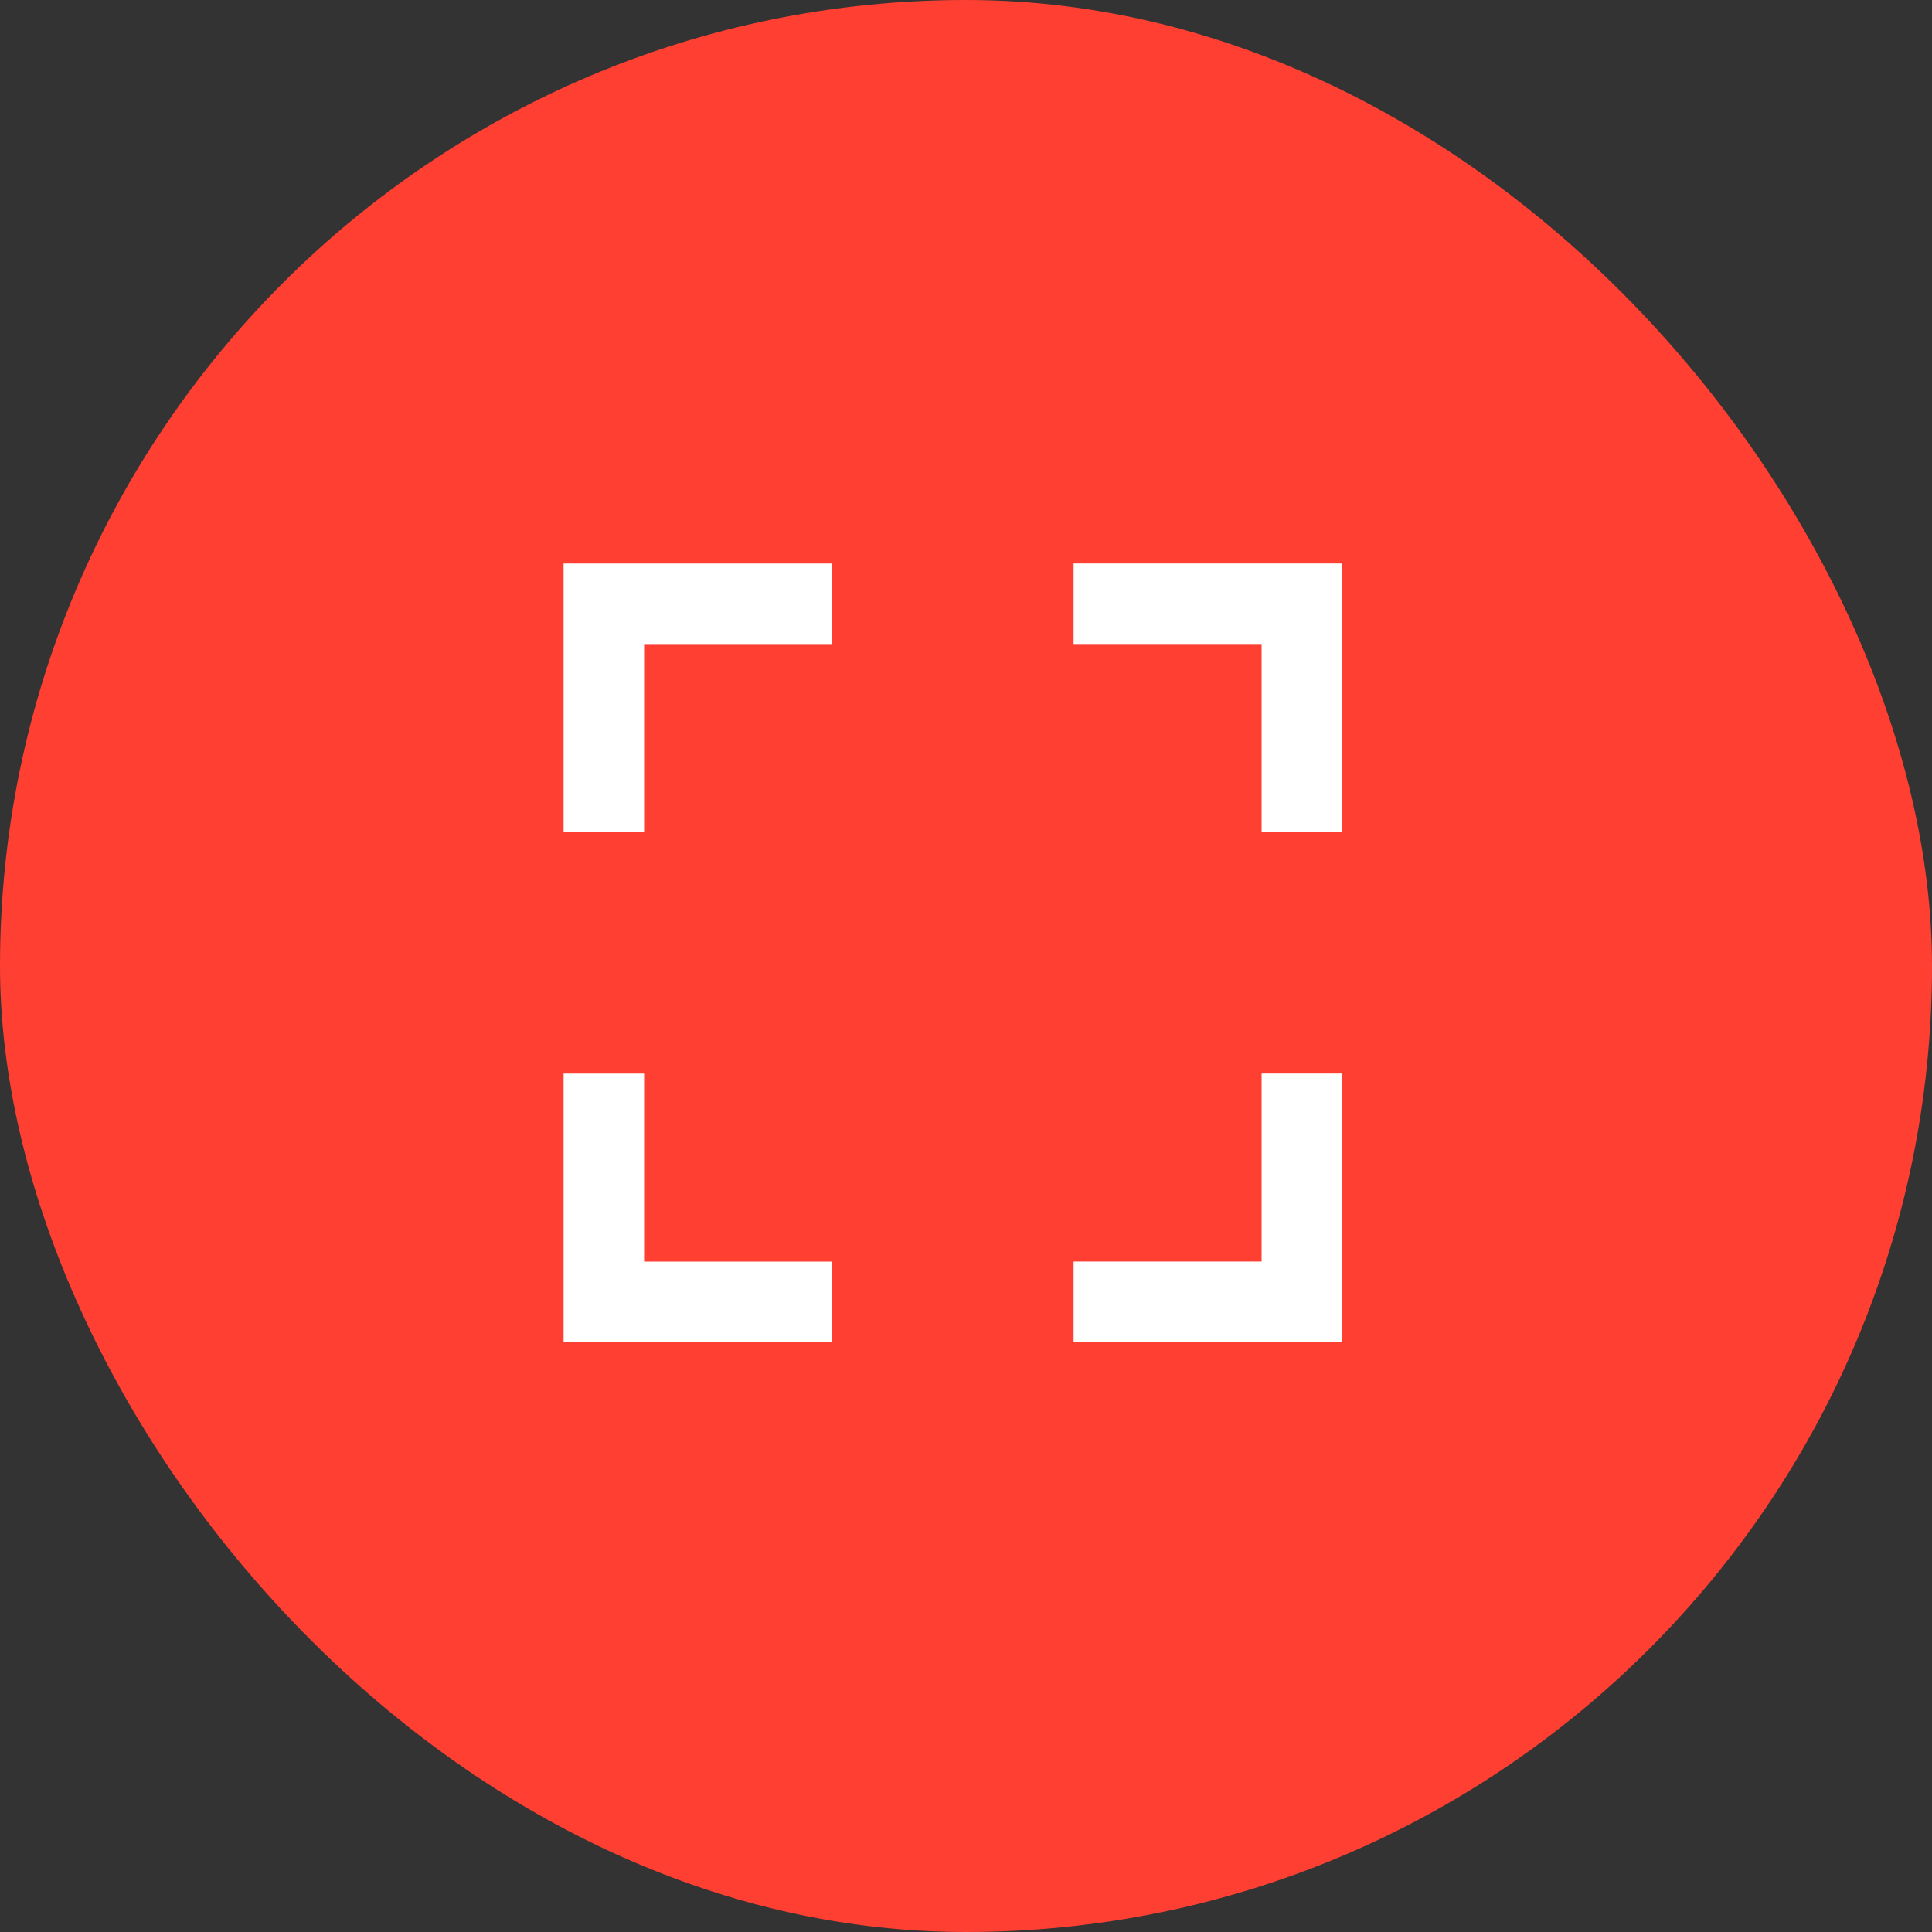 <svg width="36" height="36" viewBox="0 0 36 36" fill="none" xmlns="http://www.w3.org/2000/svg">
<rect x="0" y="0" width="36" height="36" fill="#333333" stroke="none"/>
<rect width="36" height="36" rx="18" fill="#FF3F32"/>
<path fill-rule="evenodd" clip-rule="evenodd" d="M10.502 15.504L10.502 10.501L15.505 10.501L15.505 12.001L12.002 12.001L12.002 15.504L10.502 15.504Z" fill="white"/>
<path fill-rule="evenodd" clip-rule="evenodd" d="M15.505 25.008L10.502 25.008L10.502 20.005L12.002 20.005L12.002 23.508L15.505 23.508L15.505 25.008Z" fill="white"/>
<path fill-rule="evenodd" clip-rule="evenodd" d="M20.005 10.5L25.008 10.5L25.008 15.503L23.508 15.503L23.508 12L20.005 12L20.005 10.5Z" fill="white"/>
<path fill-rule="evenodd" clip-rule="evenodd" d="M25.008 20.004L25.008 25.007L20.005 25.007L20.005 23.507L23.508 23.507L23.508 20.004L25.008 20.004Z" fill="white"/>
</svg>
